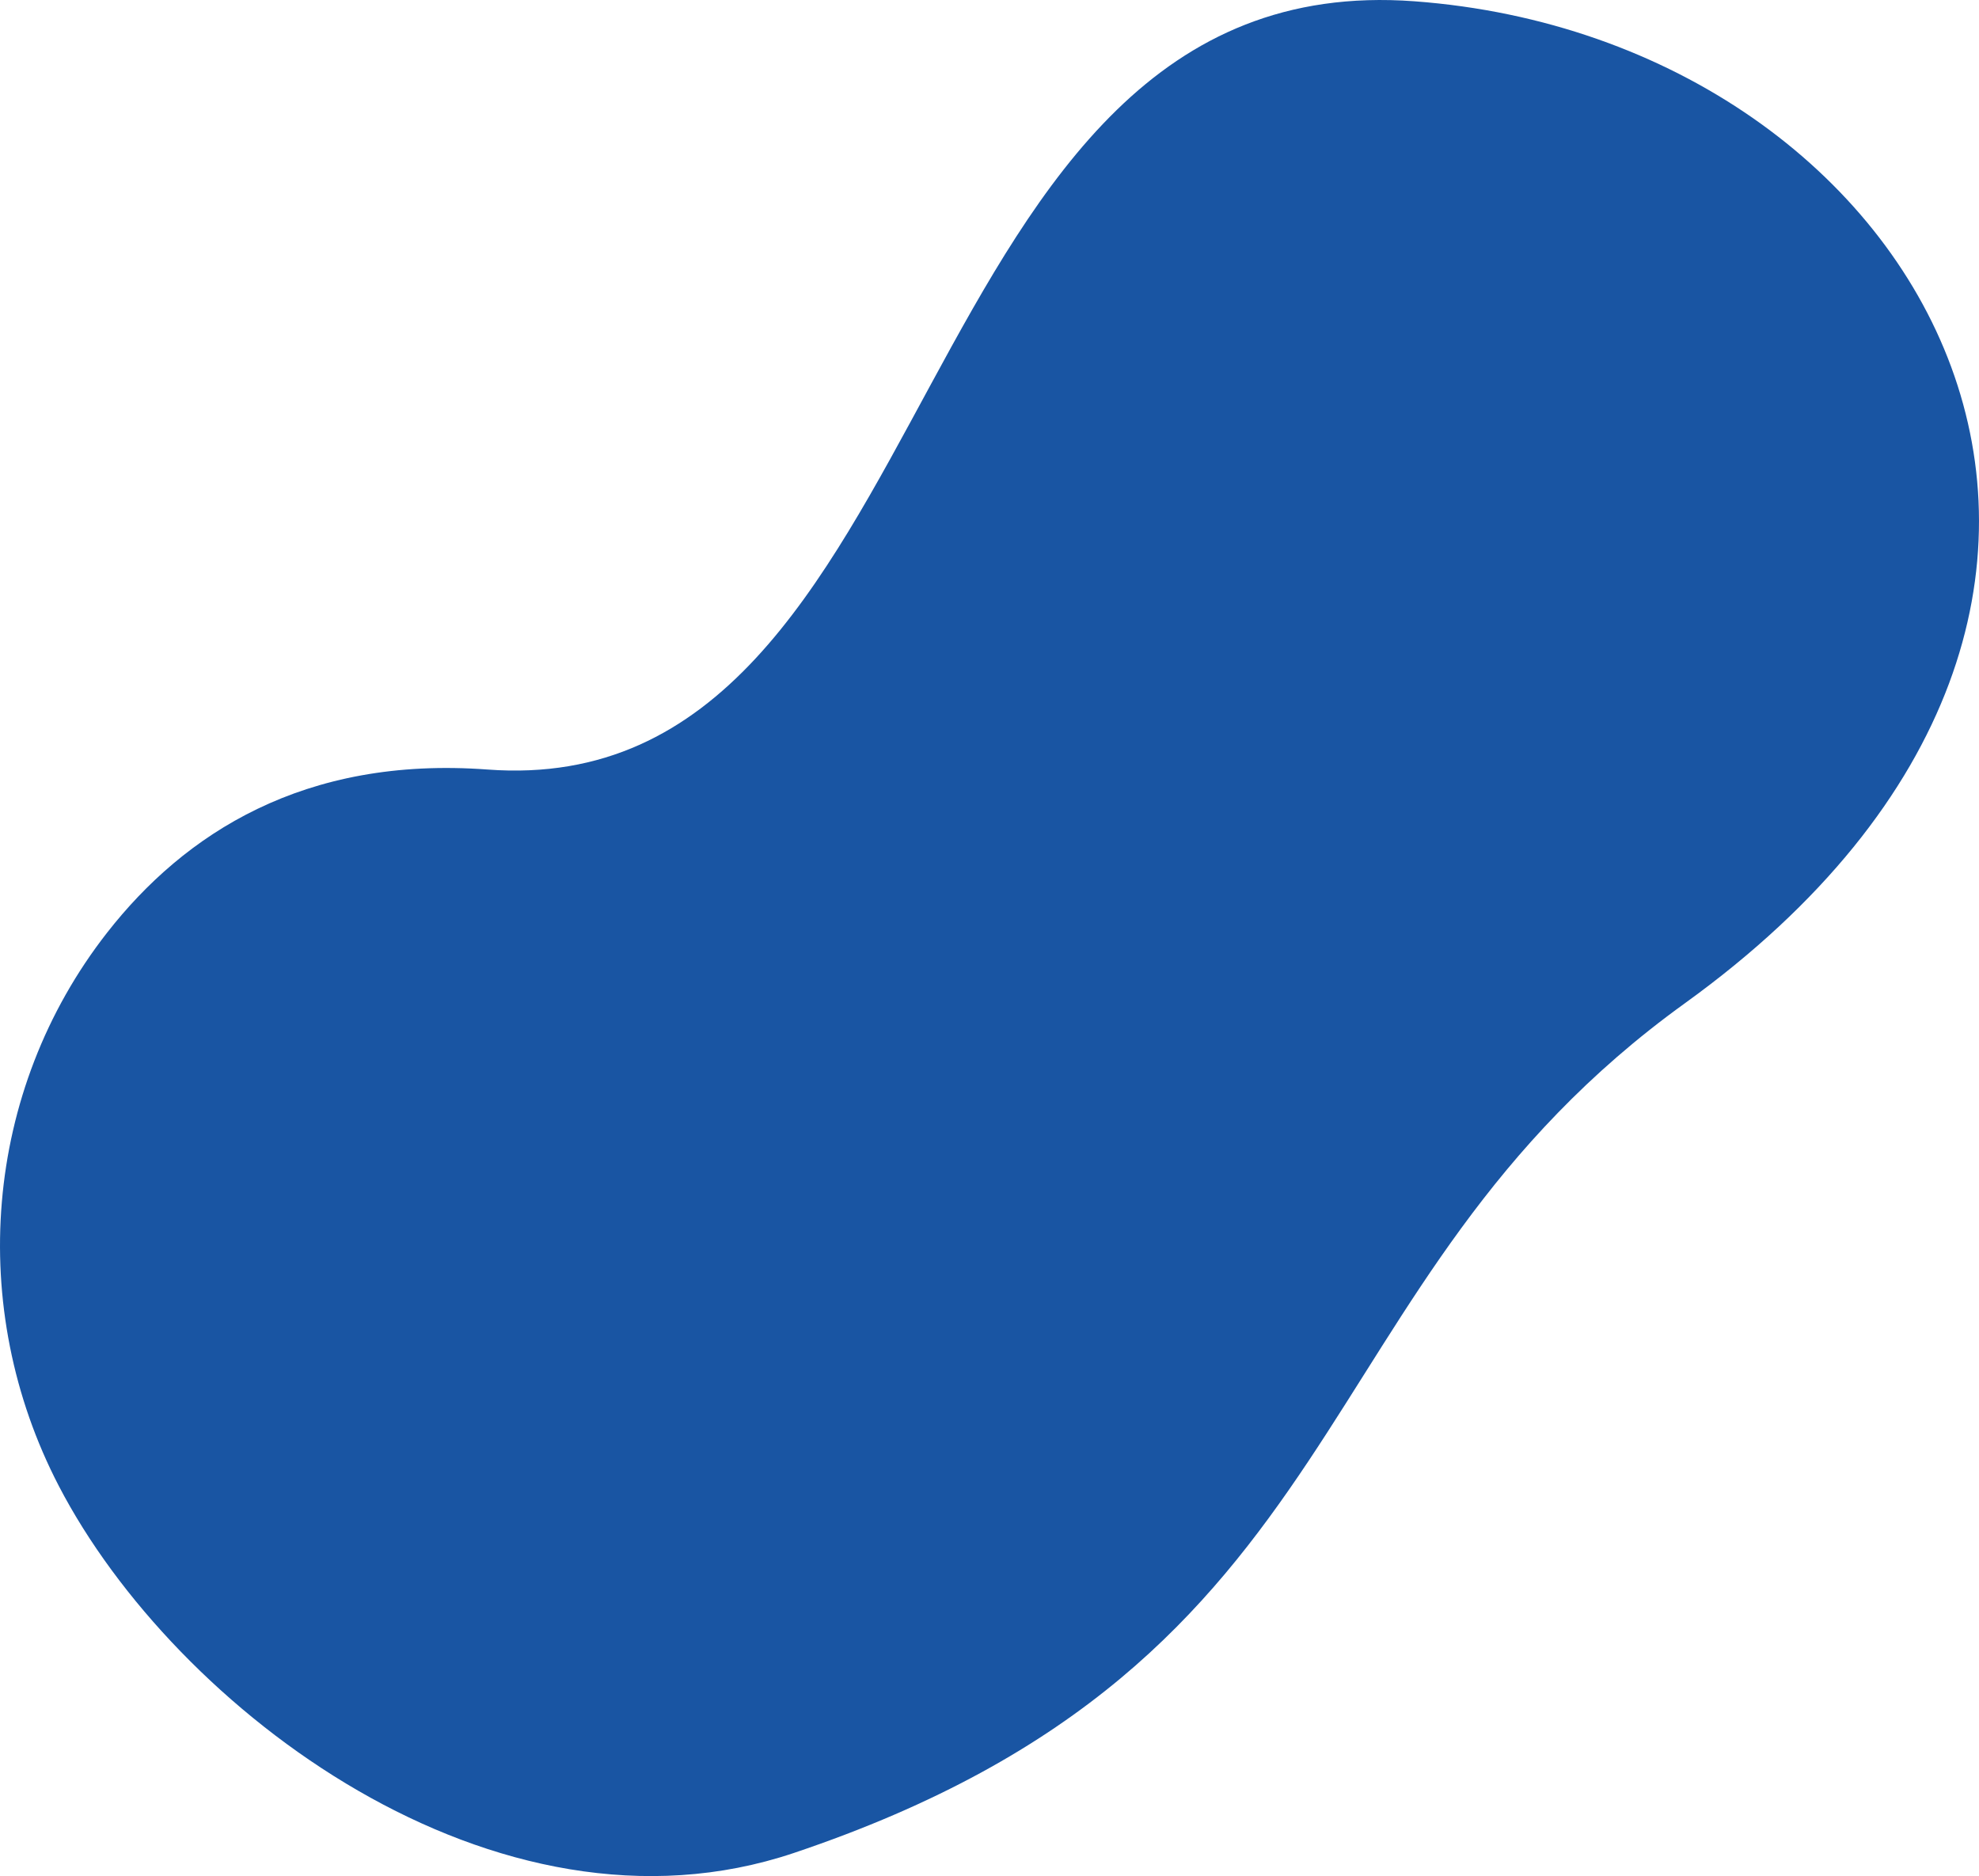 <svg xmlns="http://www.w3.org/2000/svg" xmlns:xlink="http://www.w3.org/1999/xlink" width="2175" height="2062" viewBox="0 0 2175 2062"><defs><path id="lslfa" d="M1736.664 2627.25c-101.696-195.795-82.966-434.061 52.965-608.057 85.04-108.856 216.387-194.41 418.21-179.404 509.871 37.912 450.526-886.623 1018.667-844.38 568.142 42.246 905.928 662.338 297.279 1101.243-429.744 309.894-347.787 721.753-979.375 933.955-327.162 109.921-680.29-157.965-807.746-403.357z"/></defs><g><g transform="translate(-1672 -994)"><use fill="#1955a3" xlink:href="#lslfa"/></g></g></svg>